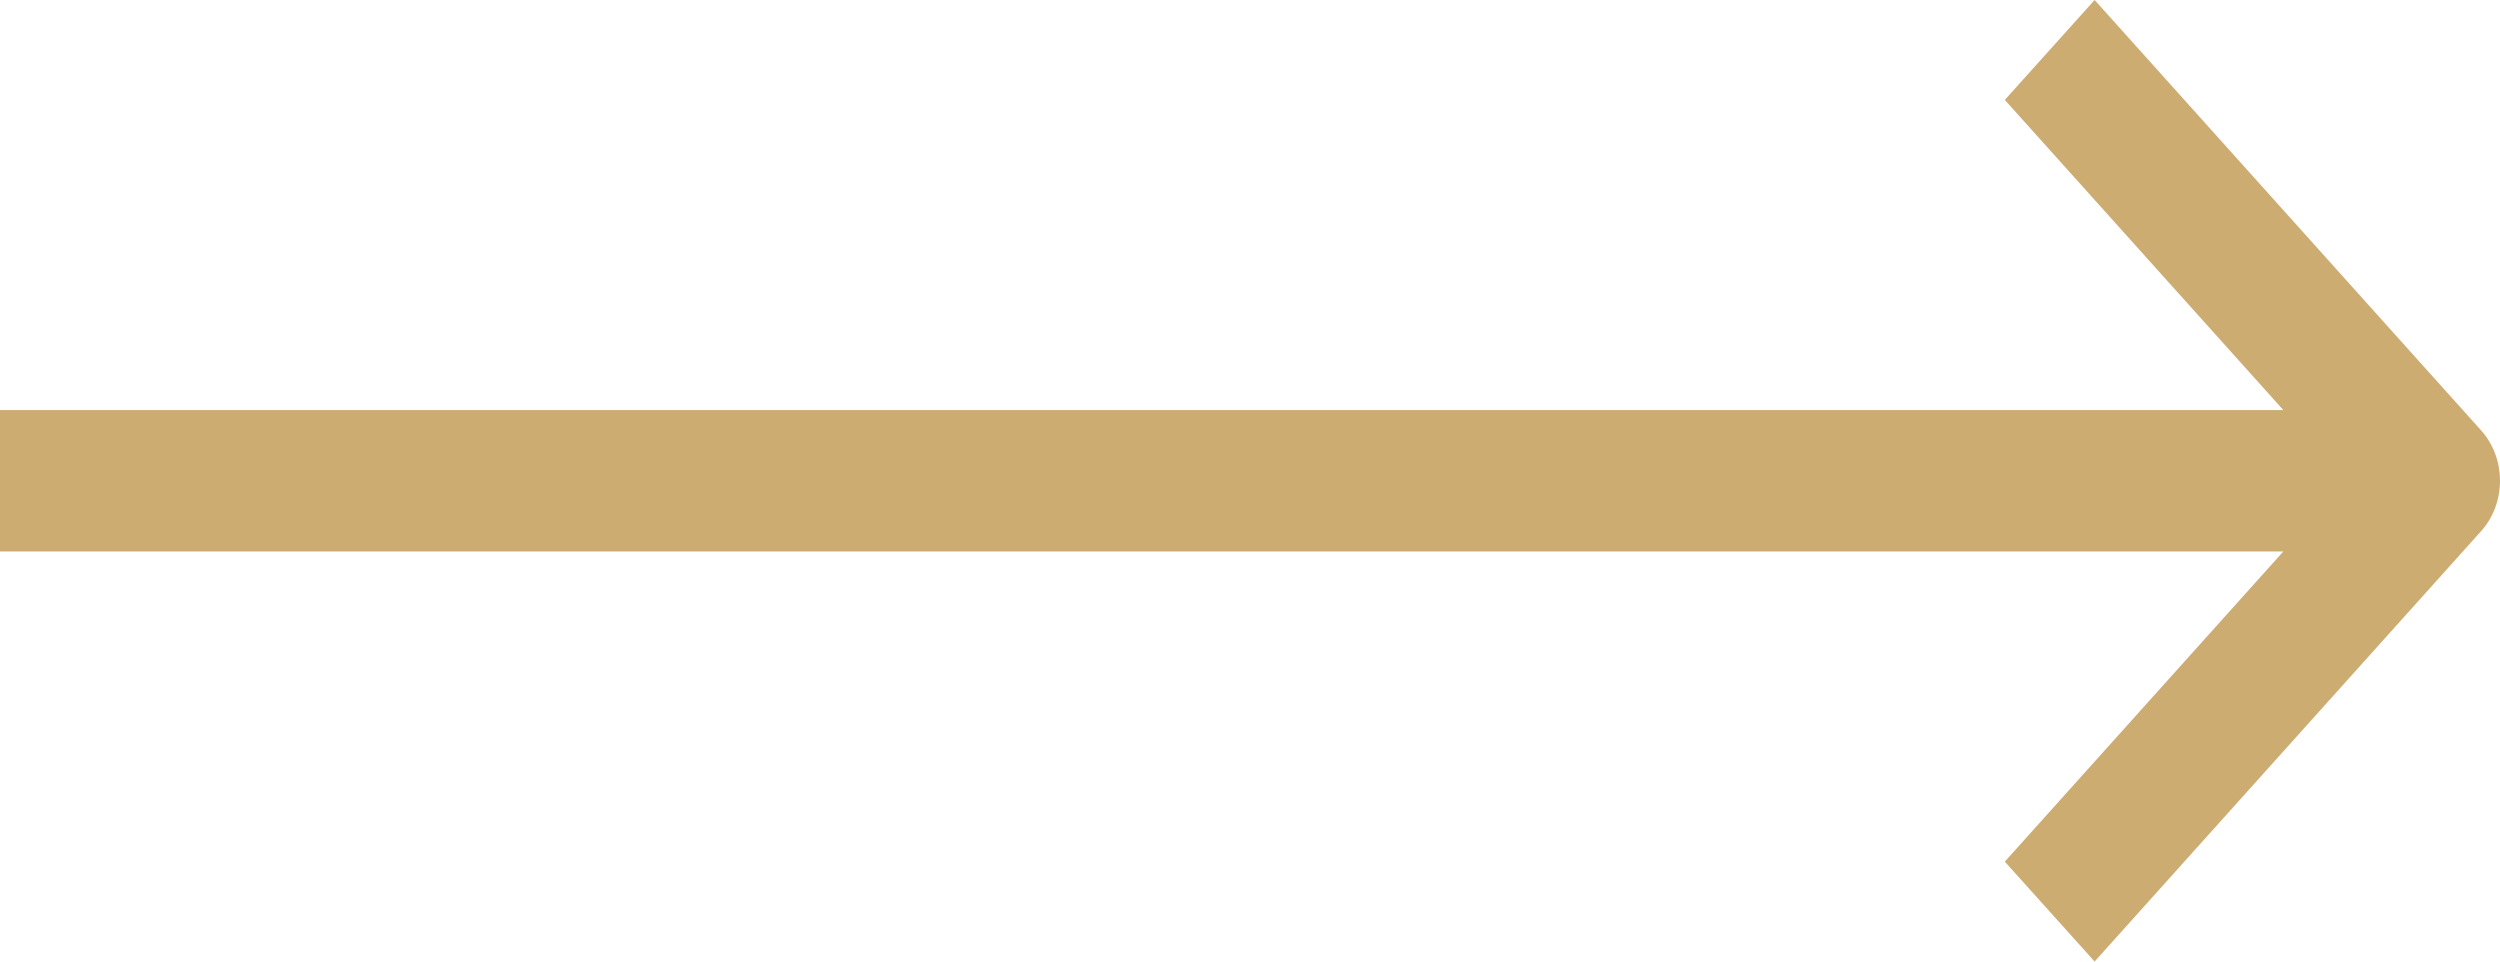 <svg width="26" height="10" viewBox="0 0 26 10" fill="none" xmlns="http://www.w3.org/2000/svg">
<path fill-rule="evenodd" clip-rule="evenodd" d="M0 5.735H23.747L20.85 8.961L21.784 10L25.807 5.52C25.93 5.382 26 5.195 26 5C26 4.805 25.93 4.618 25.807 4.48L21.784 0L20.85 1.039L23.747 4.265H0V5.735Z" fill="#CCAC71"/>
</svg>
